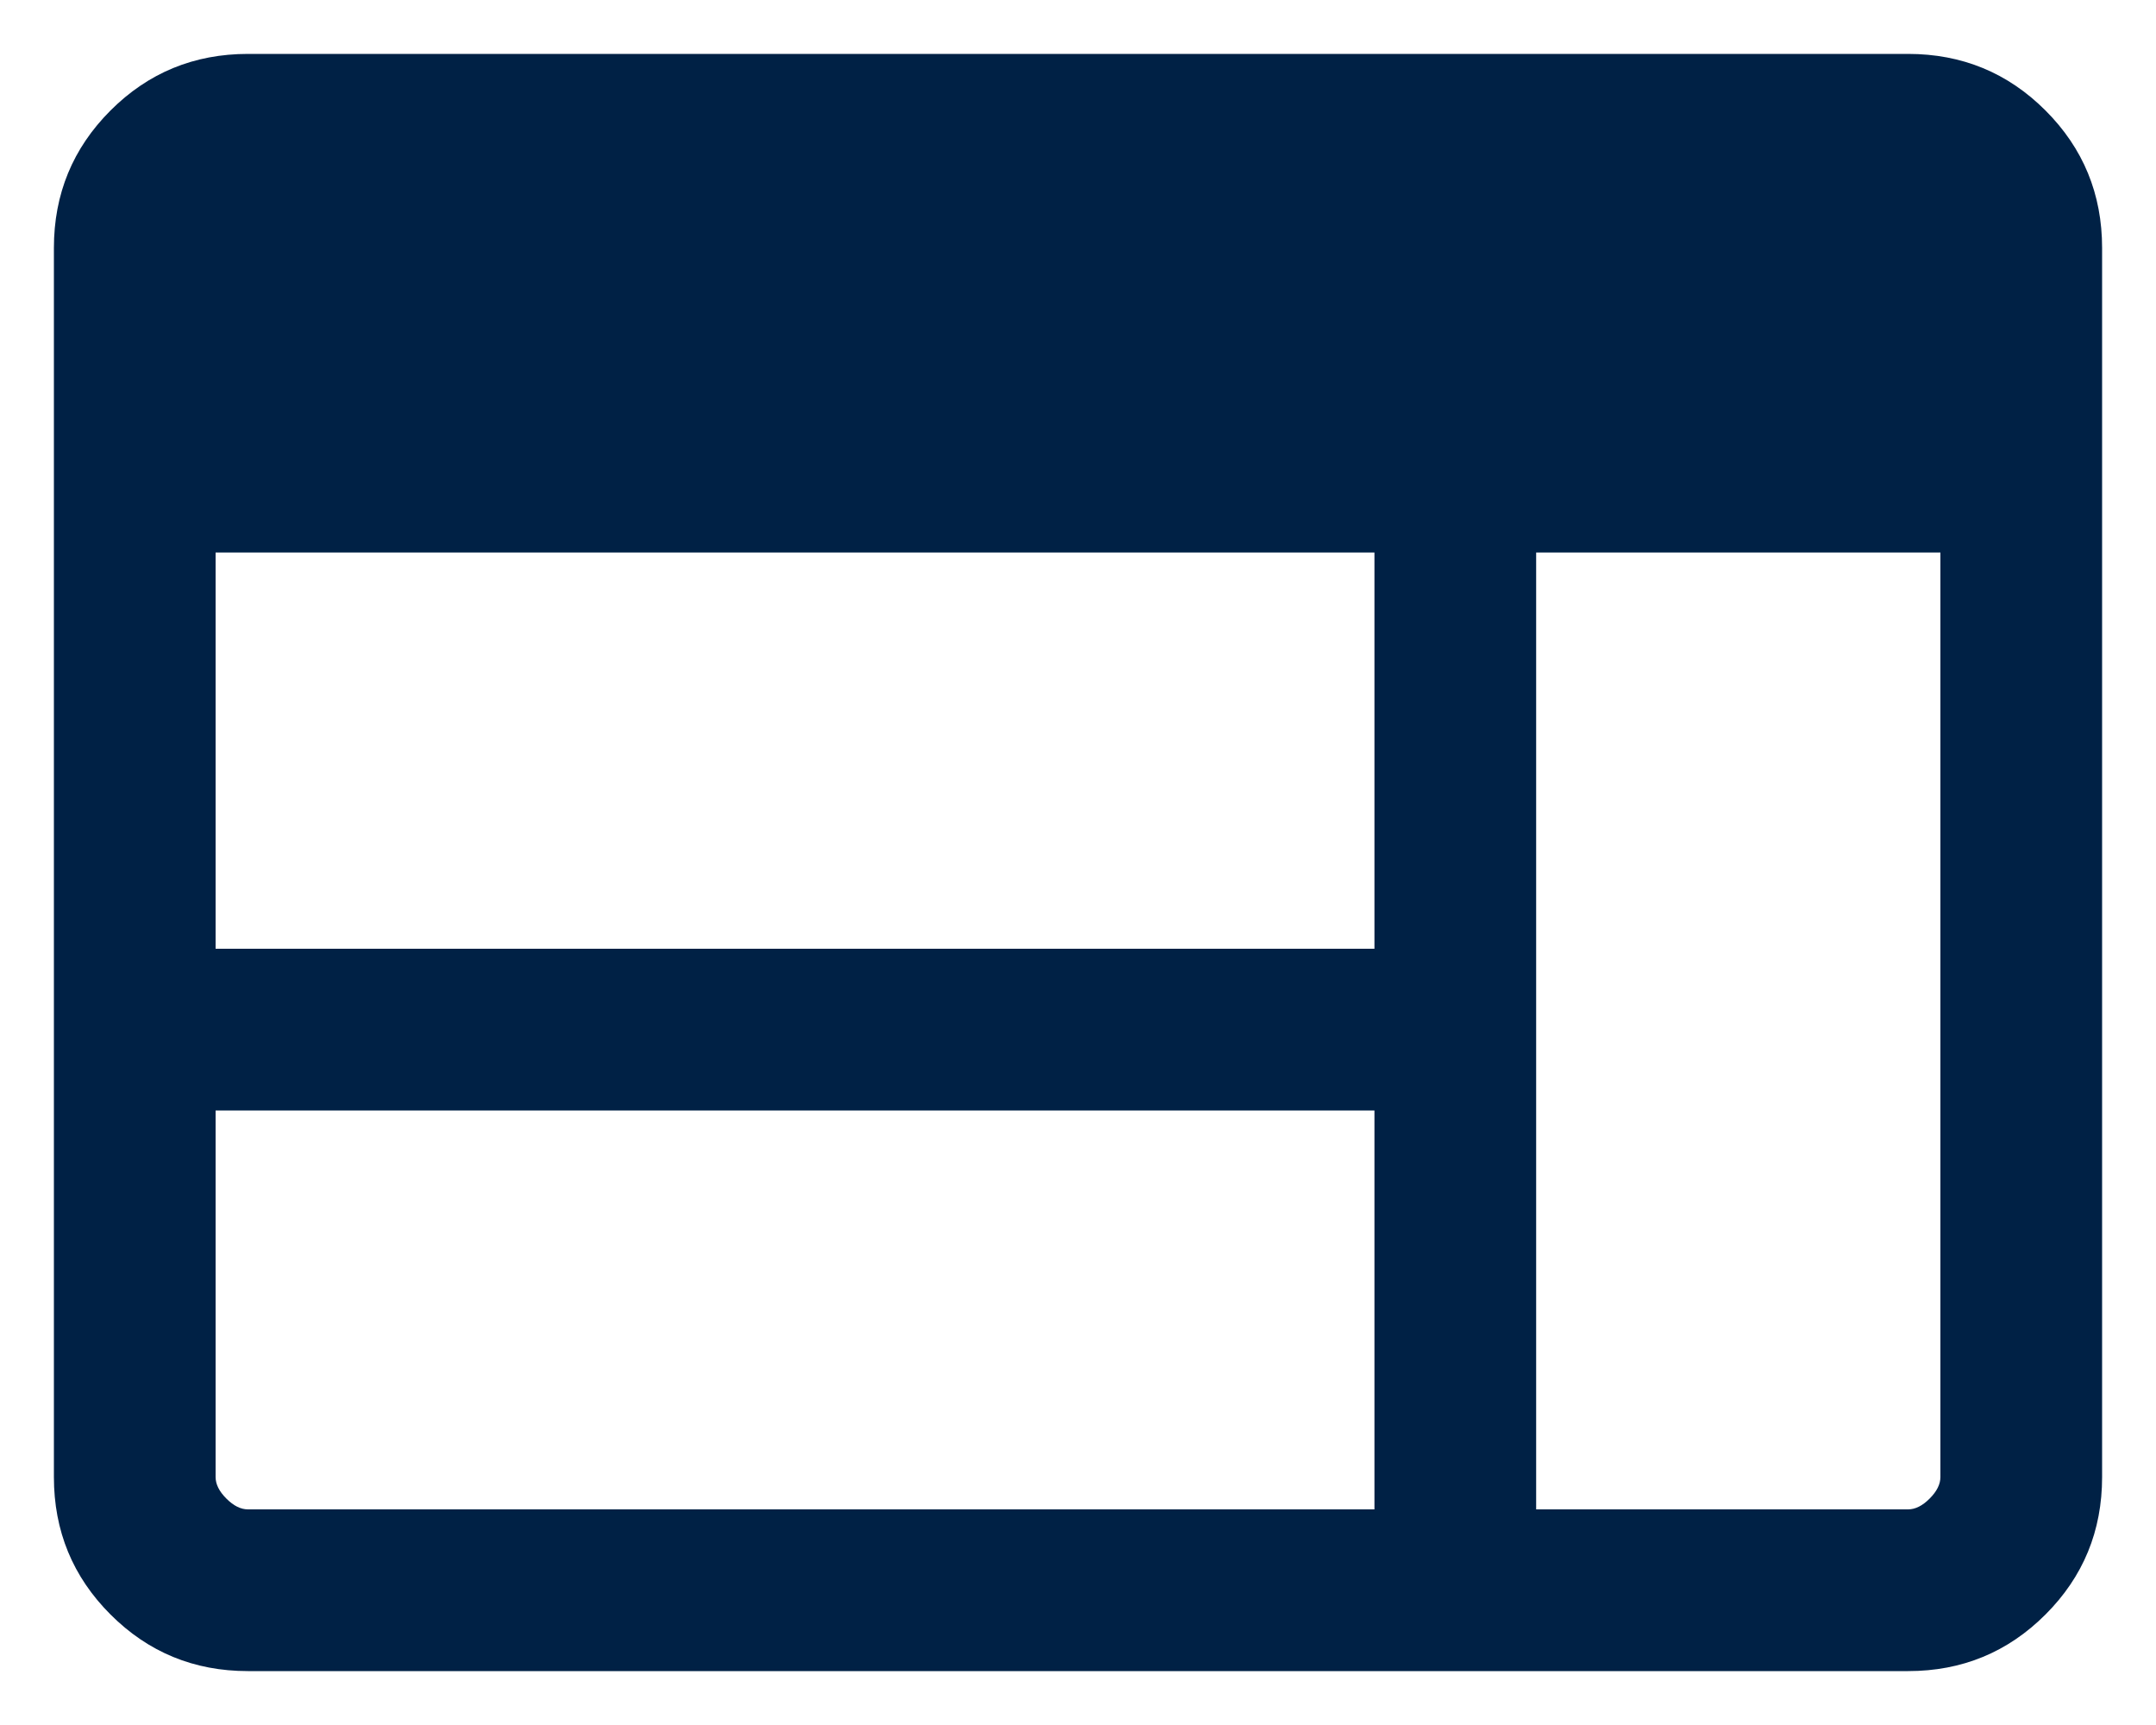 <svg width="20" height="16" viewBox="0 0 20 16" fill="none" xmlns="http://www.w3.org/2000/svg">
<path d="M2.3 15.5C1.8 15.5 1.375 15.325 1.025 14.975C0.675 14.625 0.5 14.2 0.5 13.7V2.3C0.5 1.8 0.675 1.375 1.025 1.025C1.375 0.675 1.8 0.5 2.3 0.5H17.7C18.2 0.5 18.625 0.675 18.975 1.025C19.325 1.375 19.5 1.8 19.5 2.3V13.7C19.5 14.2 19.325 14.625 18.975 14.975C18.625 15.325 18.2 15.5 17.7 15.5H2.3ZM2 8.8H12.75V5.125H2V8.8ZM12.75 14V10.3H2V13.7C2 13.767 2.033 13.833 2.1 13.9C2.167 13.967 2.233 14 2.3 14H12.75ZM14.25 14H17.7C17.767 14 17.833 13.967 17.9 13.9C17.967 13.833 18 13.767 18 13.7V5.125H14.25V14Z" fill="#002145"/>
</svg>
